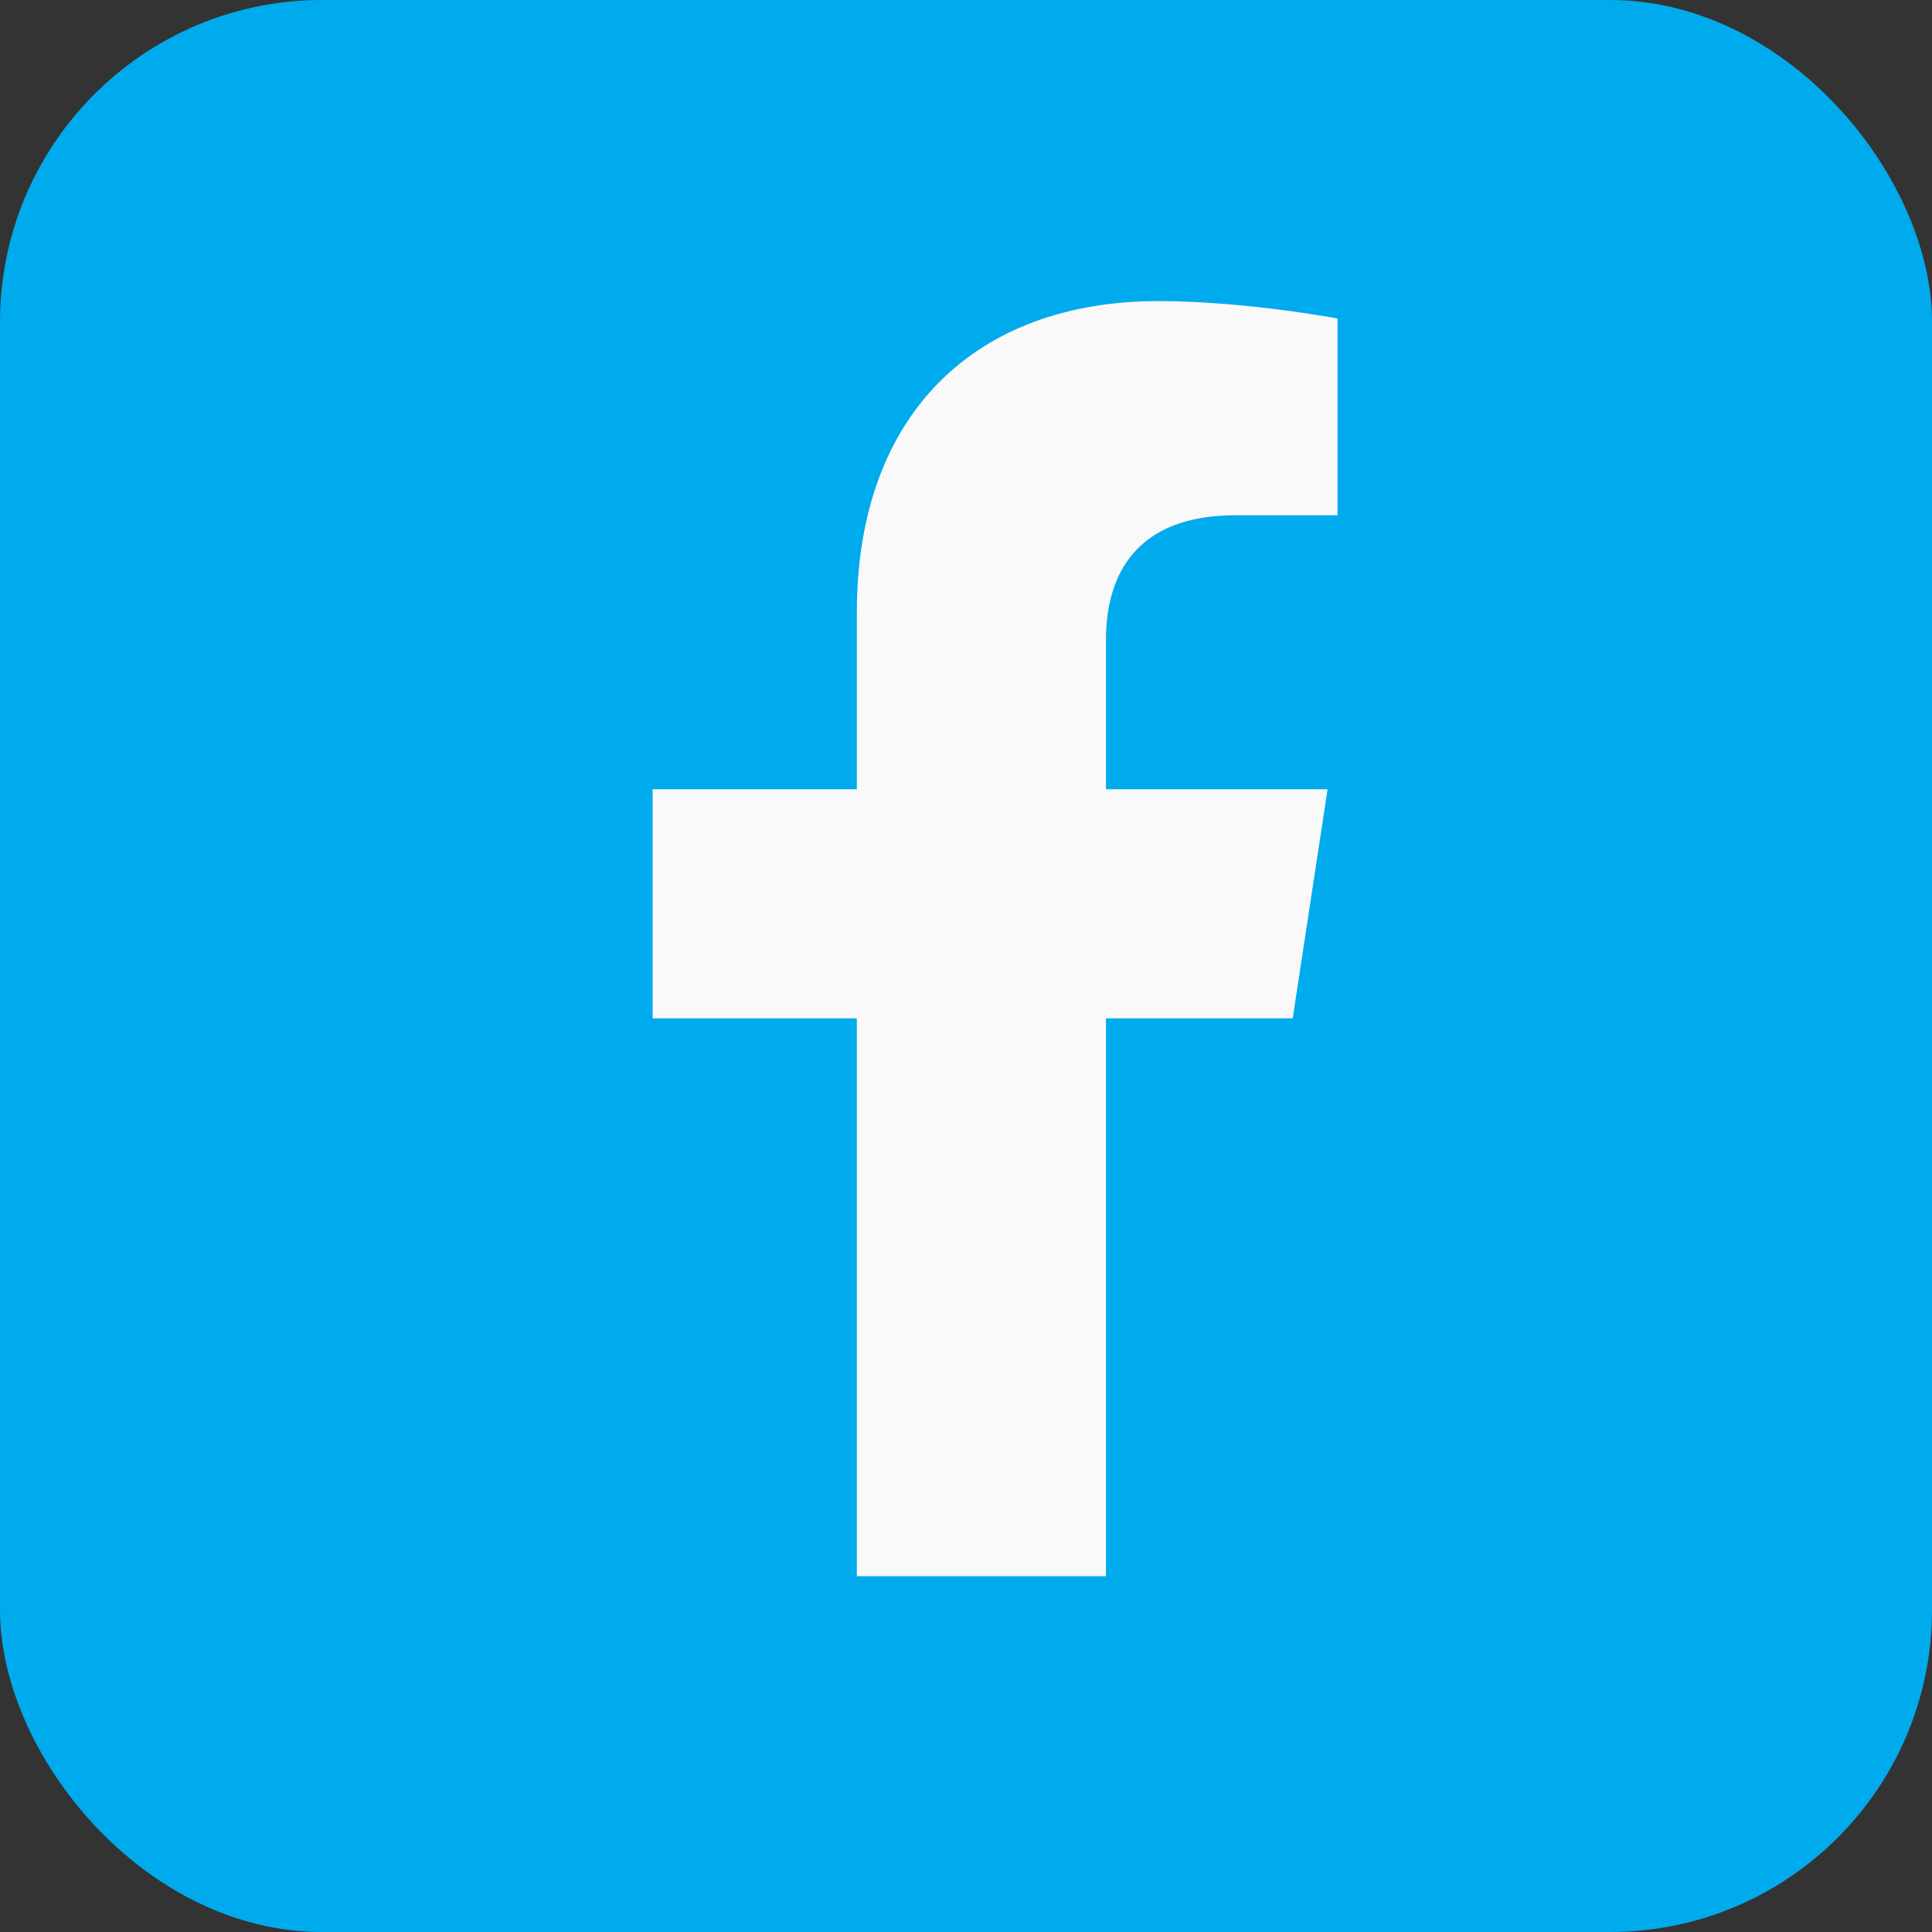 <svg width="20" height="20" viewBox="0 0 20 20" fill="none" xmlns="http://www.w3.org/2000/svg">
<rect x="0" y="0" width="20" height="20" fill="#333333" stroke="none"/>
<rect width="20" height="20" rx="3.333" fill="#00ABED"/>
<path d="M13.382 10.542L13.743 8.17H11.449V6.623C11.449 5.953 11.758 5.334 12.789 5.334H13.846V3.297C13.846 3.297 12.892 3.117 11.99 3.117C10.108 3.117 8.87 4.277 8.87 6.339V8.17H6.756V10.542H8.87V16.317H11.449V10.542H13.382Z" fill="#F9F9F9"/>
</svg>
